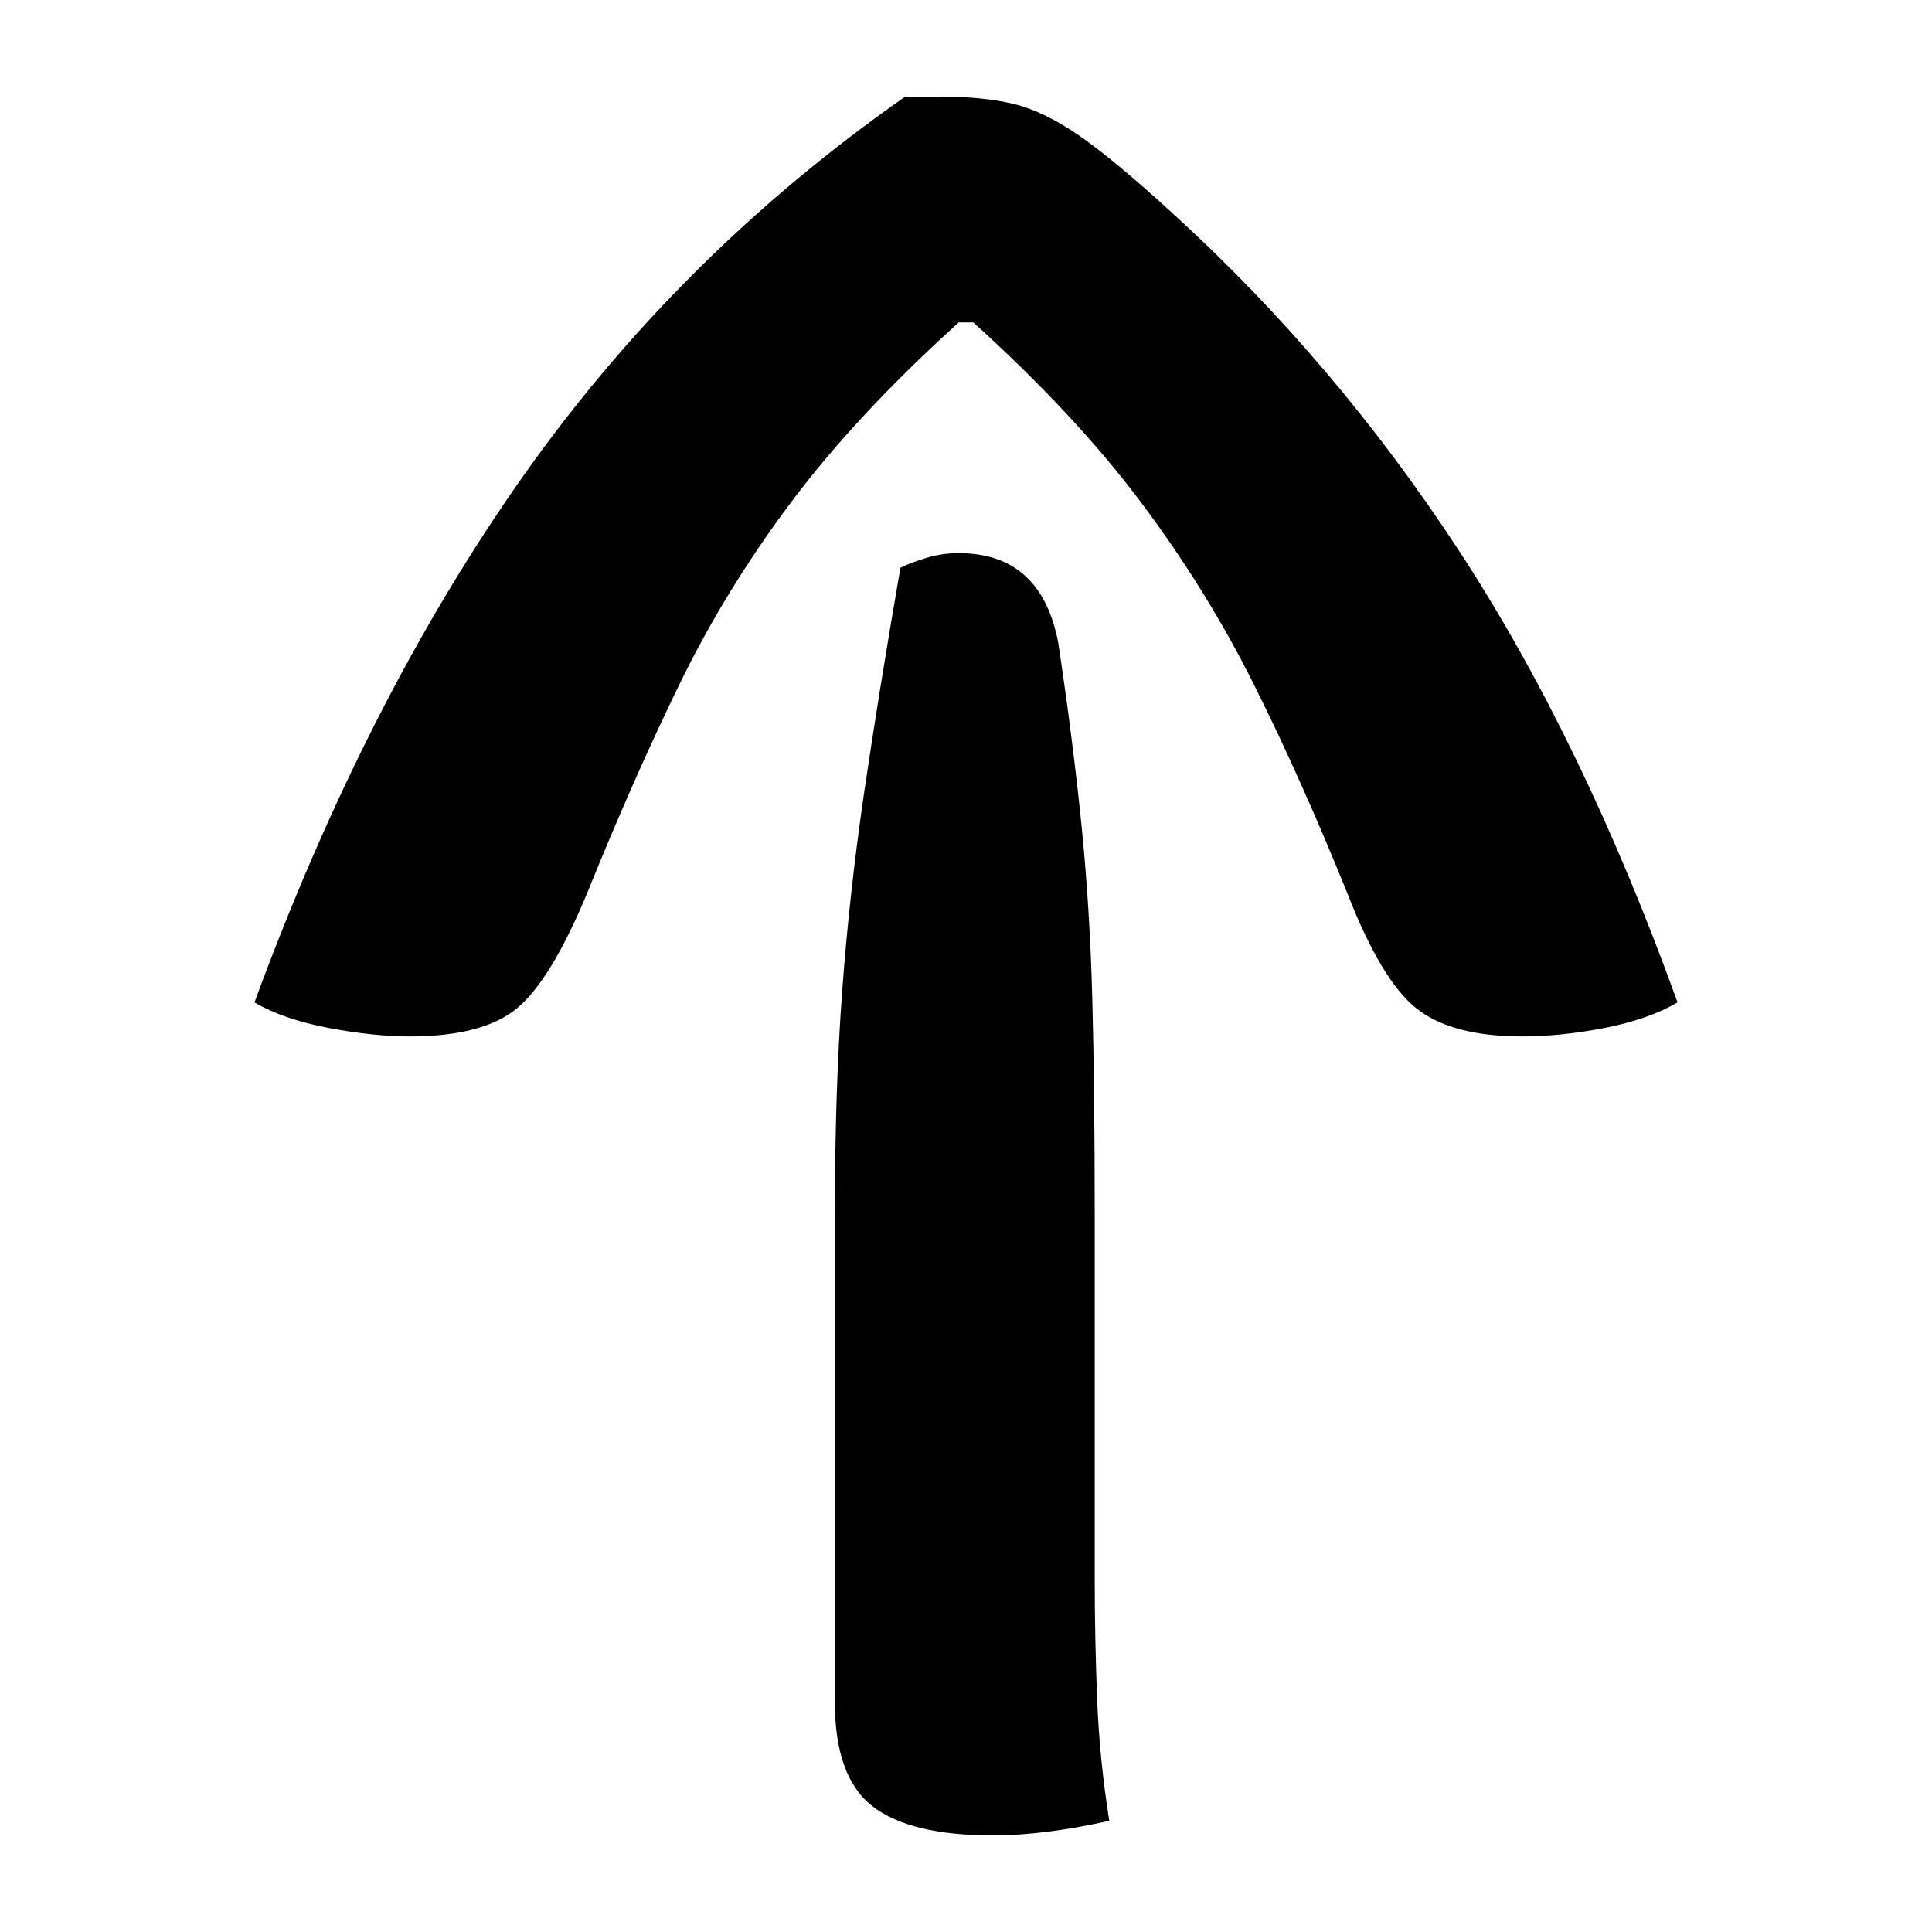 <?xml version="1.0" encoding="UTF-8"?>
<svg width="1000" height="1000" viewBox="0 0 1000 1000" version="1.1" xmlns="http://www.w3.org/2000/svg" xmlns:xlink="http://www.w3.org/1999/xlink">
 <path d="M137.5,355 l7,0 c6.0,0,11.08,-0.5,15.25,-1.5 c4.17,-1.0,8.67,-3.17,13.5,-6.5 c4.83,-3.33,11.25,-8.67,19.25,-16 c22.33,-20.33,42.0,-43.5,59,-69.5 c17.0,-26.0,32.0,-57.0,45,-93 c-4.0,-2.33,-9.0,-4.08,-15,-5.25 c-6.0,-1.17,-11.67,-1.75,-17,-1.75 c-9.67,0,-16.92,1.92,-21.75,5.75 c-4.83,3.83,-9.58,11.75,-14.25,23.75 c-6.33,15.67,-12.75,30.0,-19.25,43 c-6.5,13.0,-14.25,25.5,-23.25,37.5 c-9.0,12.0,-20.5,24.33,-34.5,37 l-3,0 c-14.0,-12.67,-25.5,-25.0,-34.5,-37 c-9.0,-12.0,-16.67,-24.5,-23,-37.5 c-6.33,-13.0,-12.67,-27.33,-19,-43 c-5.0,-12.0,-9.83,-19.92,-14.5,-23.75 c-4.67,-3.83,-12.0,-5.75,-22,-5.75 c-5.0,0,-10.58,0.58,-16.75,1.75 c-6.17,1.17,-11.25,2.92,-15.25,5.25 c15.33,41.67,33.75,77.75,55.25,108.25 c21.5,30.5,47.75,56.58,78.75,78.25 Z M136.5,258 c1.33,0.67,3.08,1.33,5.25,2 c2.17,0.67,4.42,1,6.75,1 c11.33,0,18.17,-6.17,20.5,-18.5 c2.0,-13.33,3.58,-25.75,4.75,-37.25 c1.17,-11.5,1.92,-23.5,2.25,-36 c0.33,-12.5,0.5,-27.25,0.5,-44.25 l0,-75 c0,-8.33,0.17,-16.67,0.5,-25 c0.33,-8.33,1.17,-16.67,2.5,-25 c-9.0,-2.0,-17.0,-3,-24,-3 c-11.33,0,-19.58,2.0,-24.75,6 c-5.17,4.0,-7.75,11.17,-7.75,21.5 l0,100 c0,17.33,0.5,32.75,1.5,46.25 c1.0,13.5,2.5,27.08,4.5,40.75 c2.0,13.67,4.5,29.17,7.5,46.5 Z M136.5,258" fill="rgb(0,0,0)" transform="matrix(2.514,0.0,0.0,-2.514,122.905,942.458)"/>
</svg>